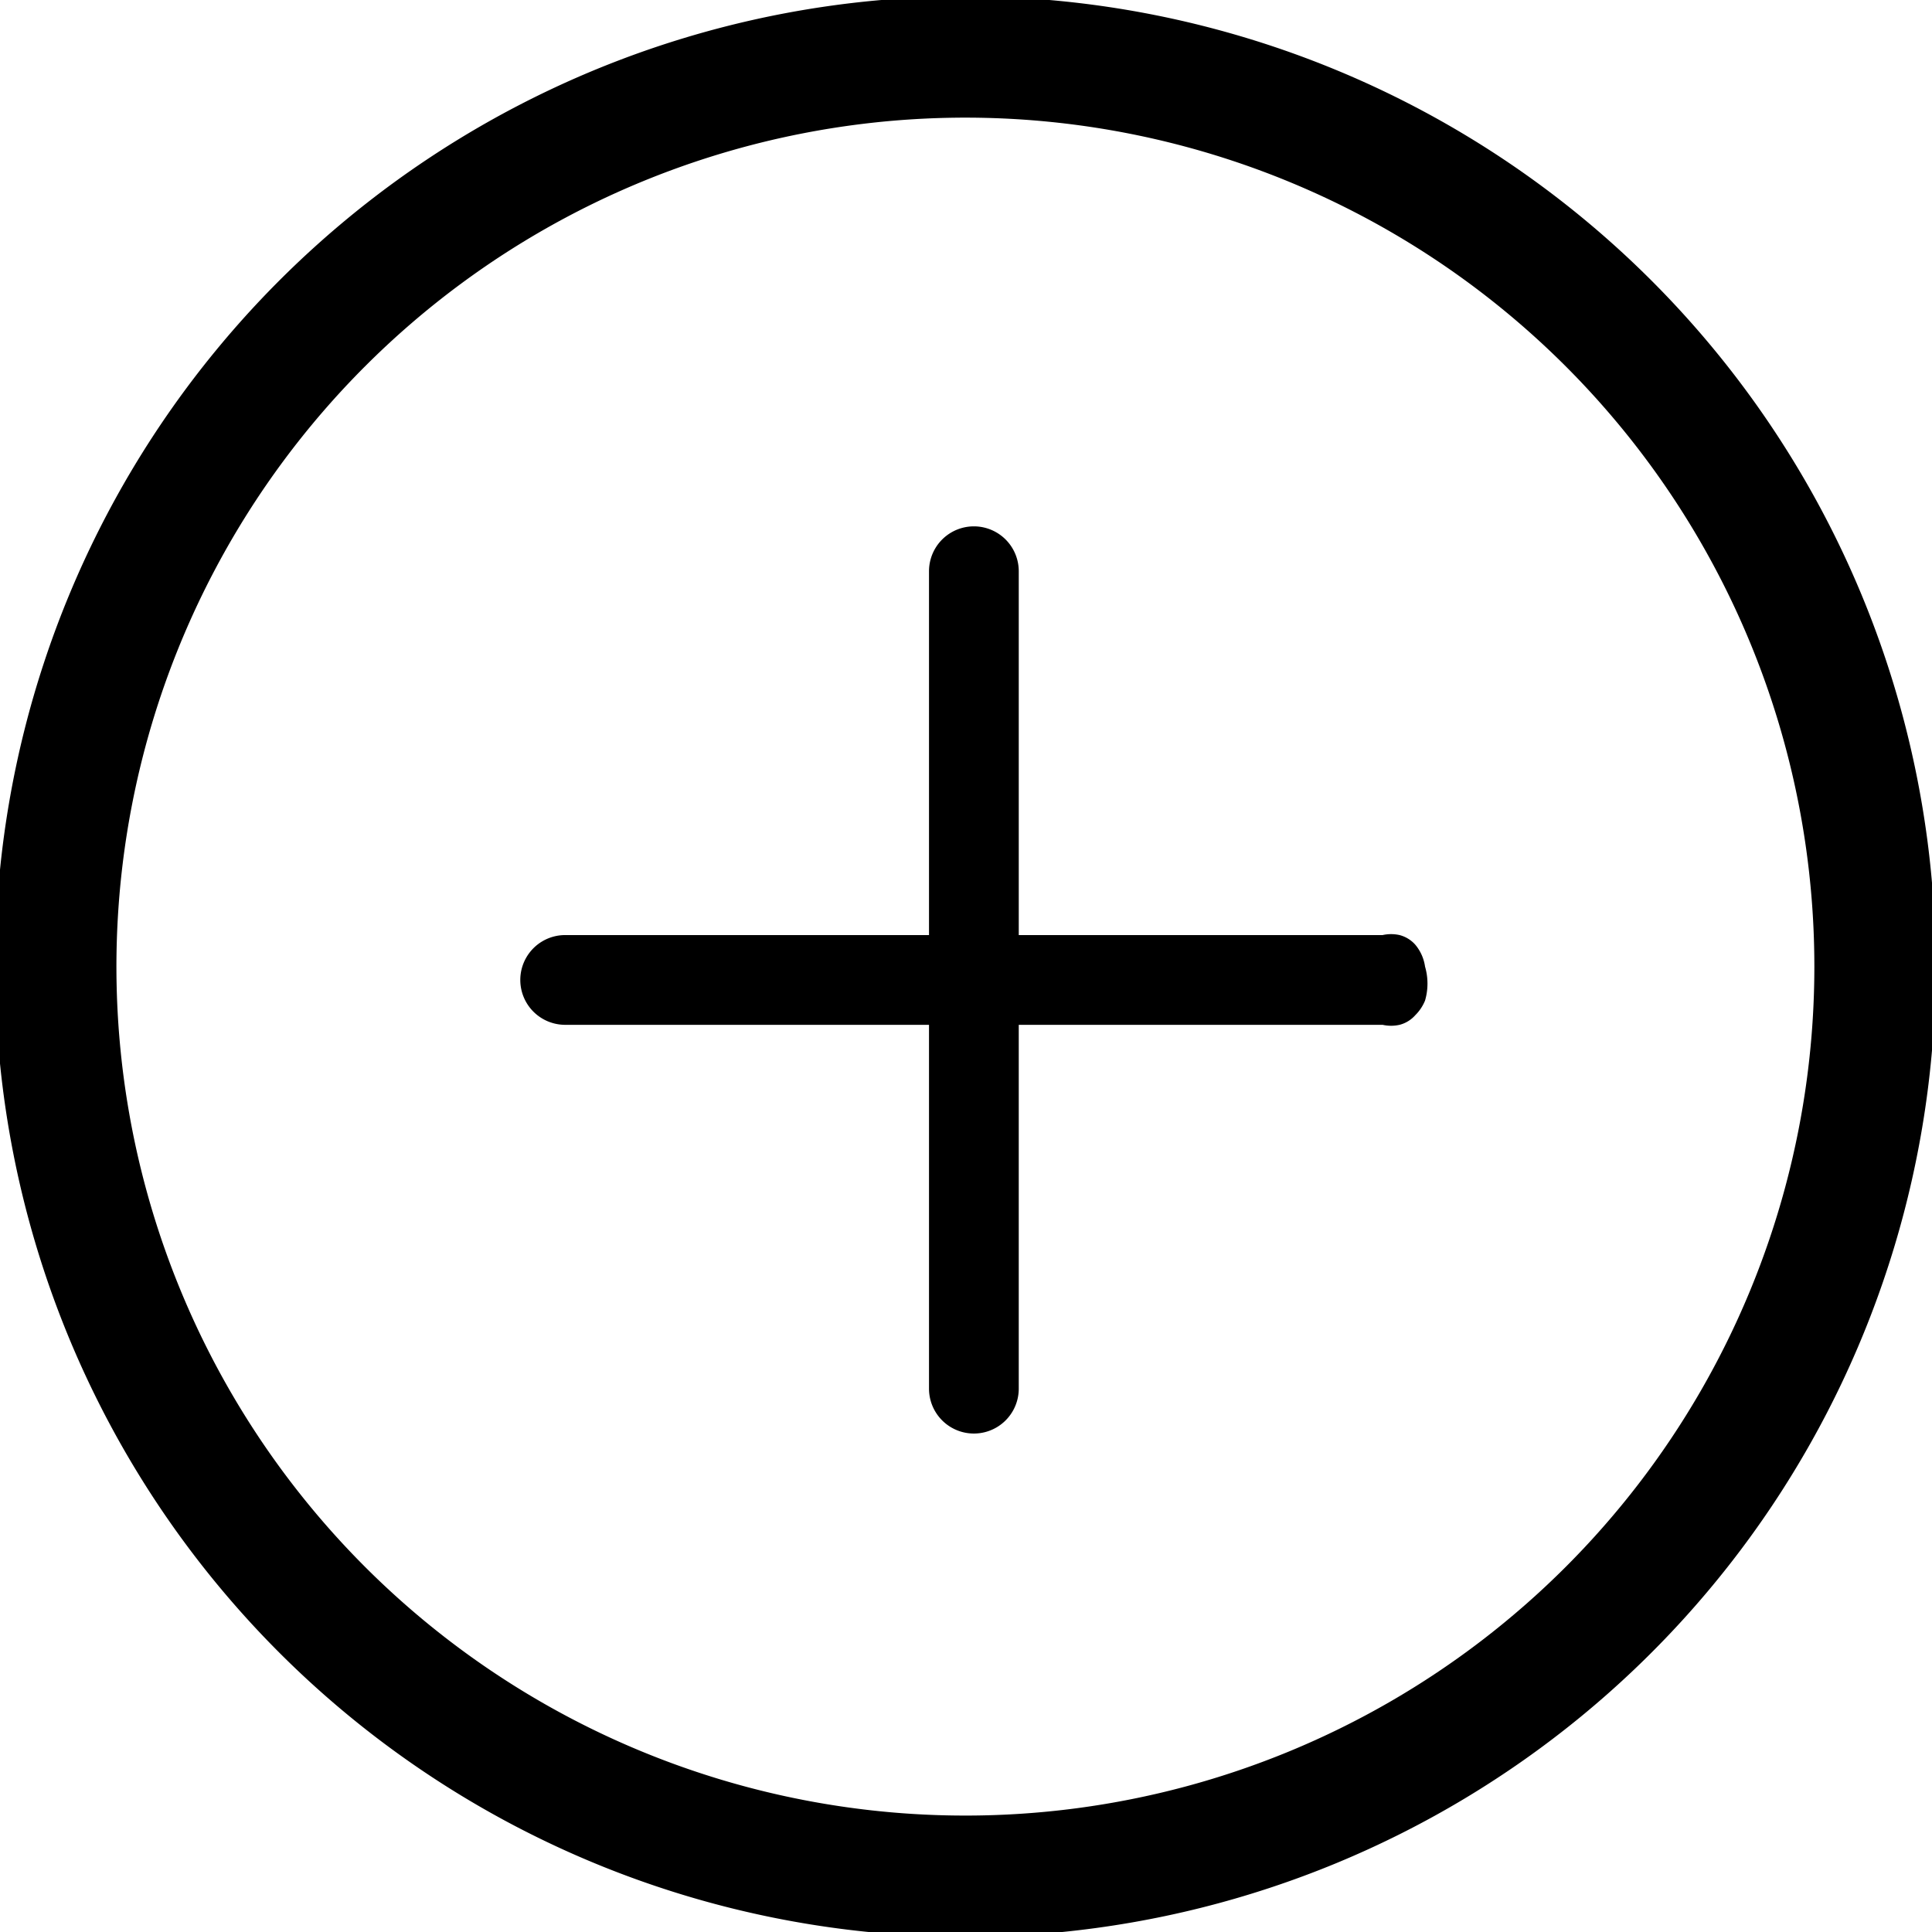 <svg id="Layer_1" data-name="Layer 1" xmlns="http://www.w3.org/2000/svg" viewBox="0 0 15.93 15.93">
  <g>
    <path class="cls-1" d="M8,0a8,8,0,1,0,8,8A8,8,0,0,0,8,0ZM8,15a7,7,0,1,1,7-7A7,7,0,0,1,8,15Z" transform="translate(-0.04 -0.03)"/>
    <path class="cls-1" d="M11.71,7.82a.26.26,0,0,0-.13-.08.32.32,0,0,0-.14,0h-3v-3a.37.37,0,0,0-.74,0v3h-3a.37.37,0,0,0,0,.74h3v3a.37.37,0,0,0,.74,0v-3h3a.32.32,0,0,0,.14,0,.26.26,0,0,0,.13-.08.36.36,0,0,0,.08-.12.5.5,0,0,0,0-.28A.36.36,0,0,0,11.71,7.82Z" transform="translate(-0.04 -0.03)"/>
  </g>
</svg>
